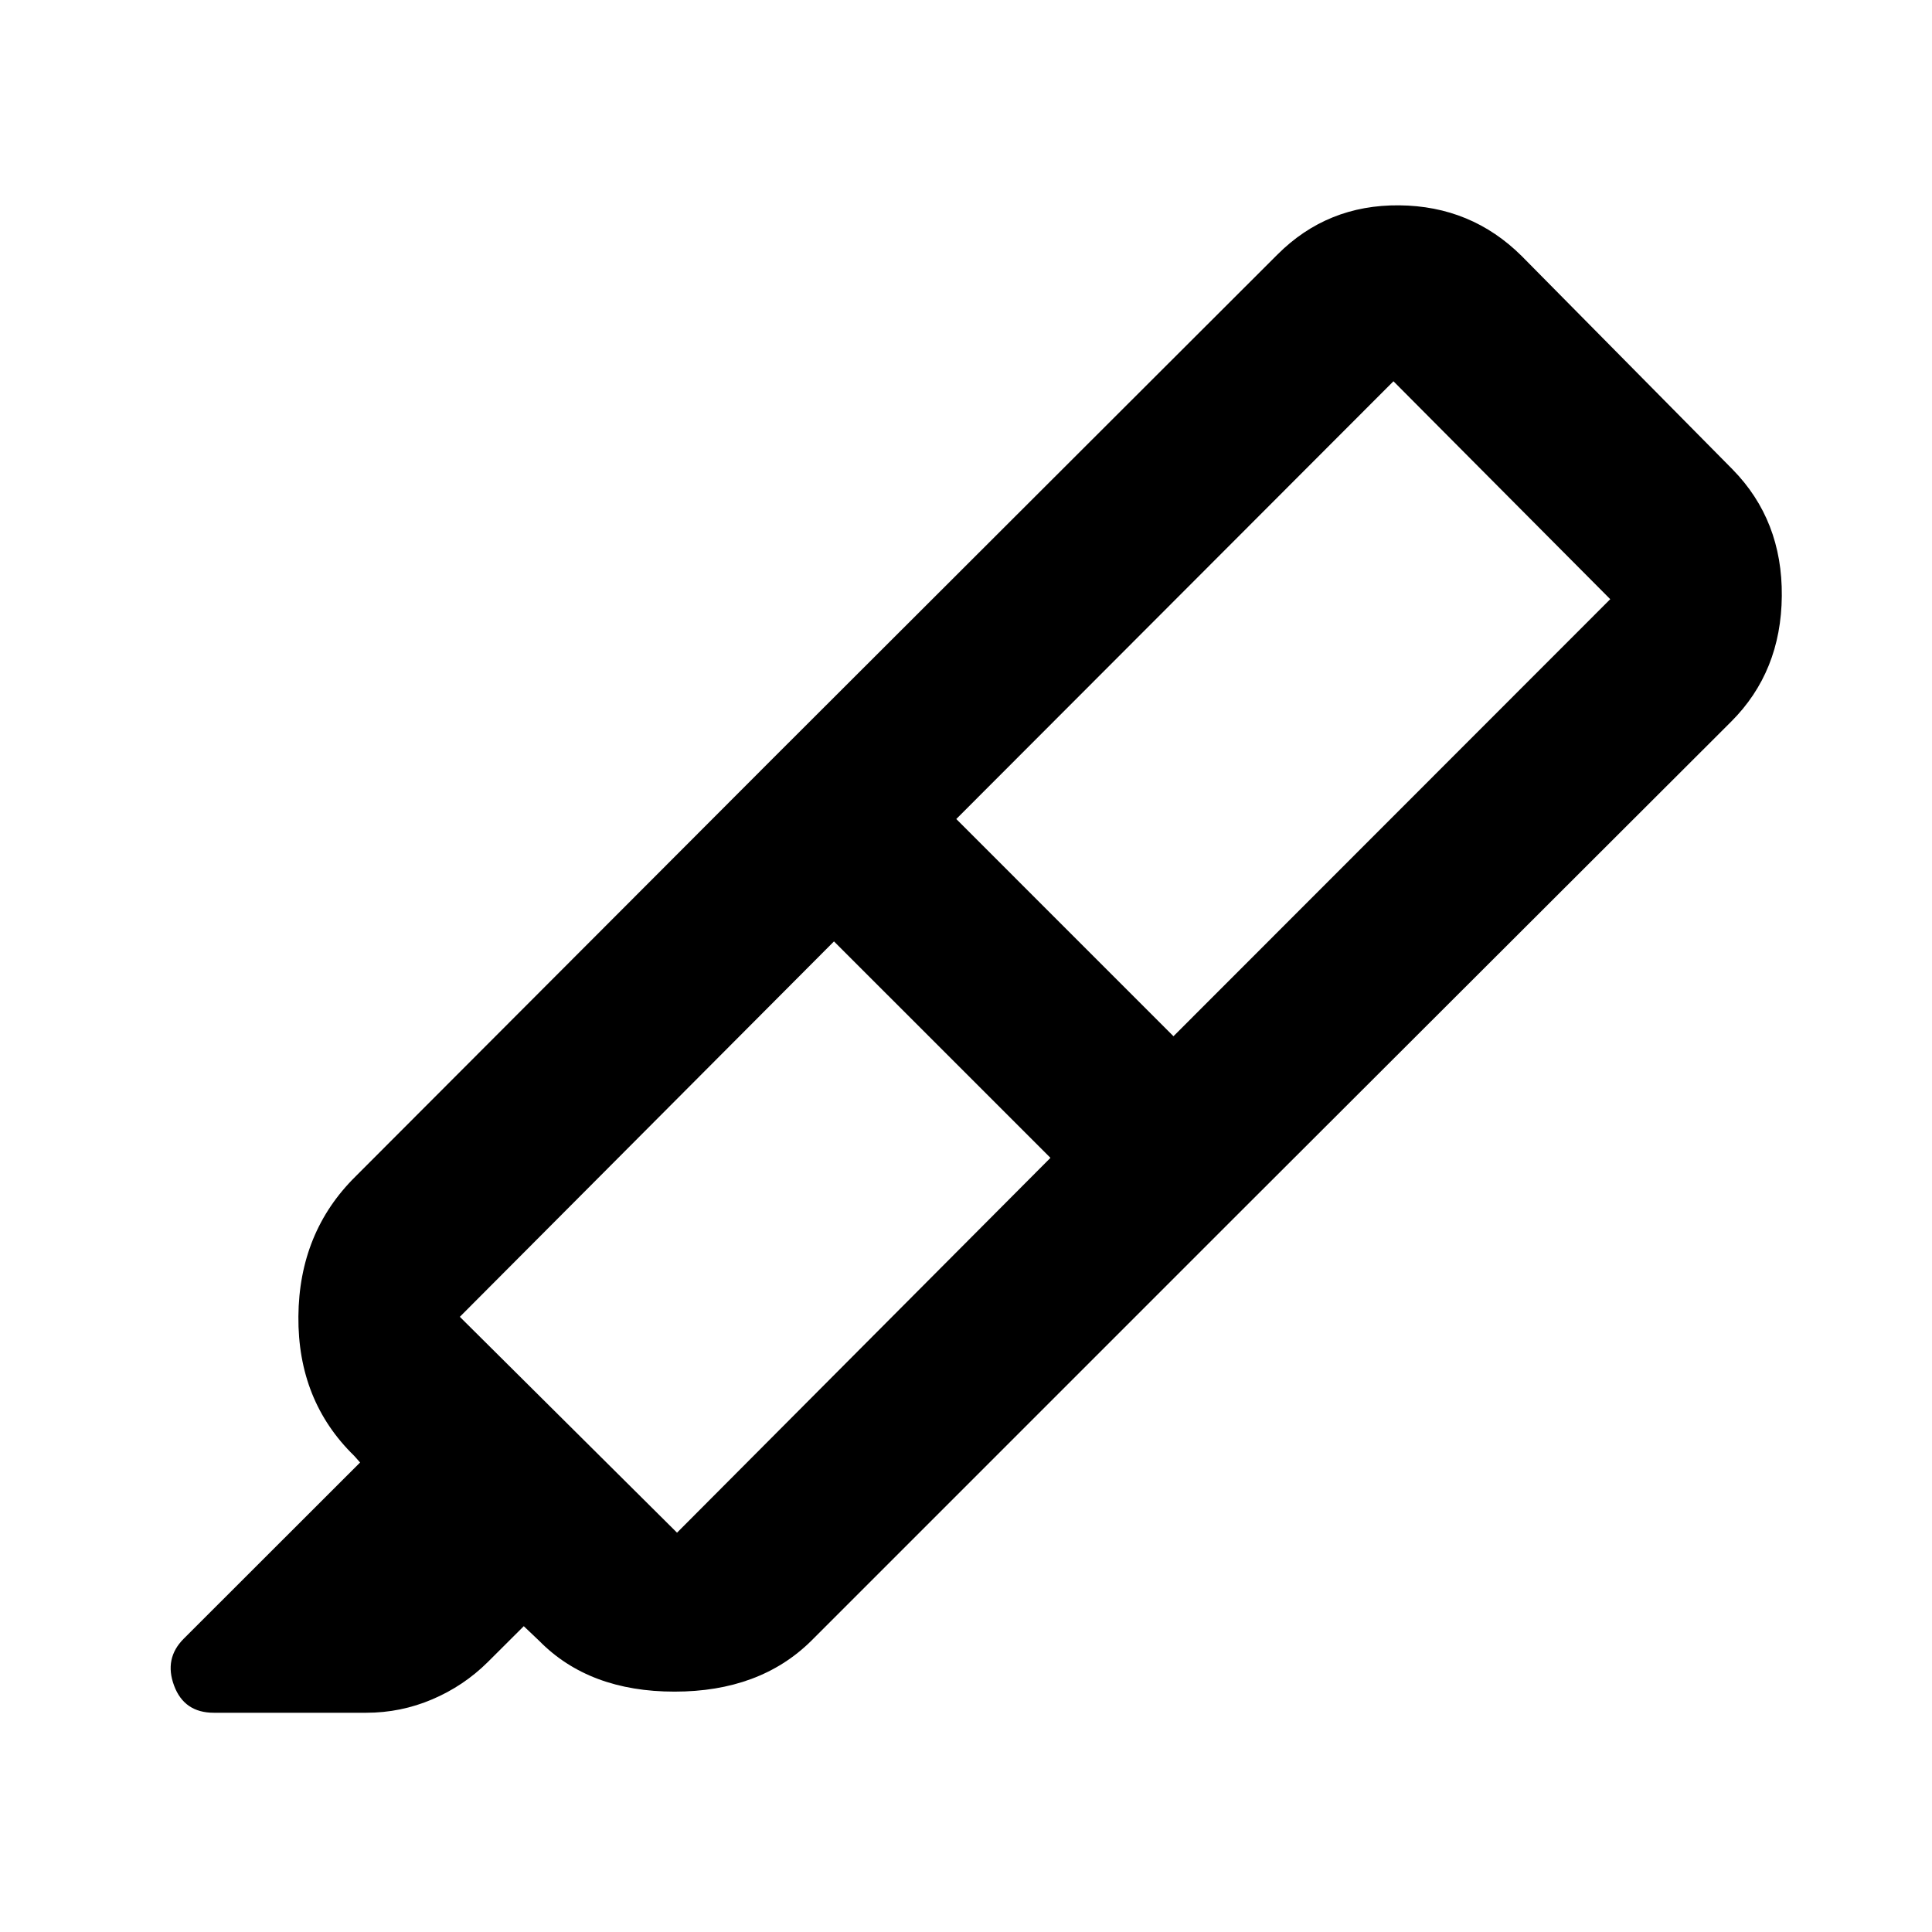 <svg xmlns="http://www.w3.org/2000/svg" height="40" viewBox="0 -960 960 960" width="40"><path d="M521.96-384.67 414.4-492.22 228.49-305.68l107.92 107.26 185.55-186.25Zm-46.79-168.36L583.09-445.1l217.03-217.17L692.4-770.55 475.17-553.03Zm-91.2-30.04 228.85 228.66-209.78 209.79q-25.52 25.18-67.89 25.18-42.37 0-67.14-25.15l-7.75-7.37-17.85 17.8q-11.95 11.87-27.6 18.54-15.66 6.68-32.8 6.68h-75.74q-14.75 0-19.77-13.49-5.02-13.48 4.76-23.27l87.67-87.6-2.94-3.31q-28.05-27.34-27.72-69.22.34-41.87 28.37-69.57l207.33-207.67Zm0 0 250.79-250.45q24.78-24.79 60.53-24.45 35.75.33 60.75 25.11l104.88 106.12q24.78 25.28 24.45 62.89-.33 37.6-25.12 62.39L612.82-354.41 383.97-583.07Z"/></svg>